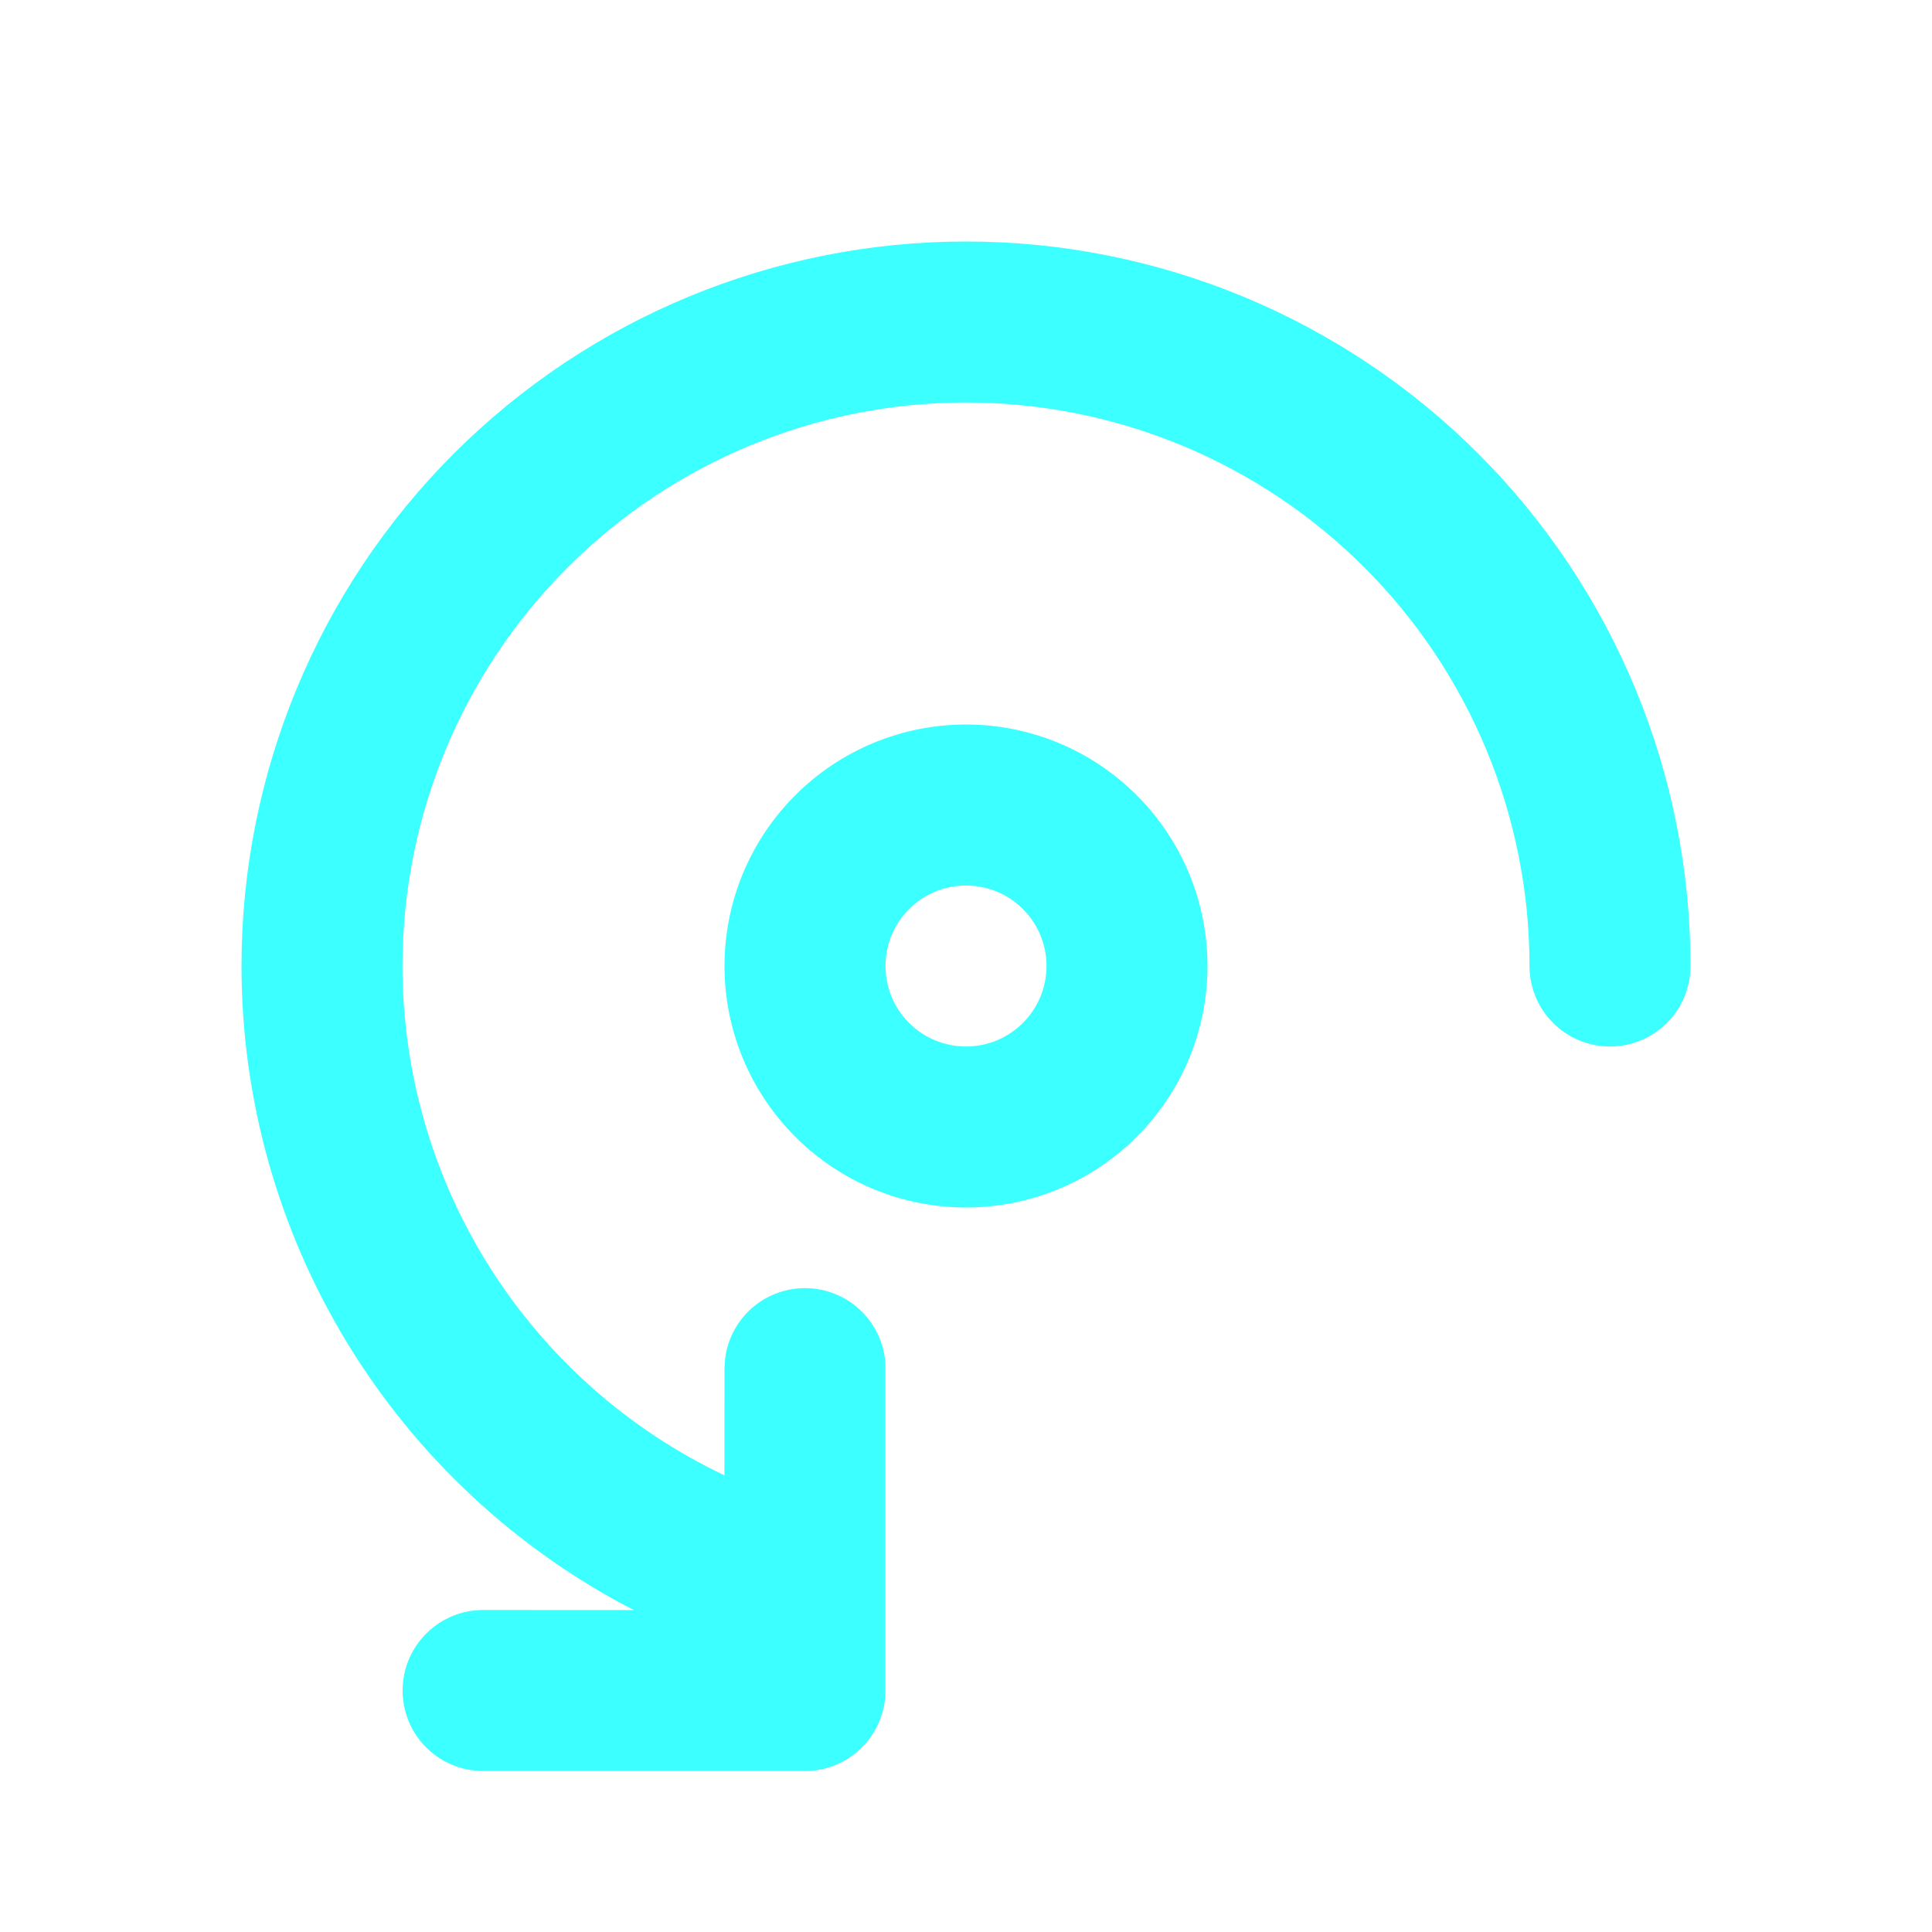 <svg width="24" height="24" viewBox="0 0 24 24" fill="none" xmlns="http://www.w3.org/2000/svg">
<path d="M12 3C9.613 3 7.324 3.948 5.636 5.636C3.948 7.324 3 9.613 3 12C3 13.652 3.455 15.273 4.314 16.684C5.174 18.095 6.405 19.243 7.873 20.001L6 20C5.745 20 5.5 20.098 5.315 20.273C5.129 20.448 5.018 20.687 5.003 20.941C4.988 21.196 5.071 21.446 5.234 21.642C5.398 21.837 5.63 21.963 5.883 21.993L6 22H10C10.245 22 10.481 21.91 10.664 21.747C10.847 21.584 10.964 21.36 10.993 21.117L11 21V17C11 16.745 10.902 16.5 10.727 16.315C10.552 16.129 10.313 16.018 10.059 16.003C9.804 15.988 9.554 16.071 9.358 16.234C9.163 16.398 9.037 16.63 9.007 16.883L9 17L8.999 18.327C7.802 17.758 6.792 16.862 6.084 15.742C5.376 14.622 5 13.325 5 12C5 10.143 5.737 8.363 7.05 7.05C8.363 5.737 10.143 5 12 5C13.857 5 15.637 5.737 16.95 7.05C18.262 8.363 19 10.143 19 12C19 12.265 19.105 12.52 19.293 12.707C19.48 12.895 19.735 13 20 13C20.265 13 20.52 12.895 20.707 12.707C20.895 12.52 21 12.265 21 12C21 9.613 20.052 7.324 18.364 5.636C16.676 3.948 14.387 3 12 3ZM12 9C11.204 9 10.441 9.316 9.879 9.879C9.316 10.441 9 11.204 9 12C9 12.796 9.316 13.559 9.879 14.121C10.441 14.684 11.204 15 12 15C12.796 15 13.559 14.684 14.121 14.121C14.684 13.559 15 12.796 15 12C15 11.204 14.684 10.441 14.121 9.879C13.559 9.316 12.796 9 12 9ZM12 11C12.265 11 12.52 11.105 12.707 11.293C12.895 11.48 13 11.735 13 12C13 12.265 12.895 12.52 12.707 12.707C12.52 12.895 12.265 13 12 13C11.735 13 11.48 12.895 11.293 12.707C11.105 12.52 11 12.265 11 12C11 11.735 11.105 11.48 11.293 11.293C11.48 11.105 11.735 11 12 11Z" fill="#3CFFFF"/>
</svg>
